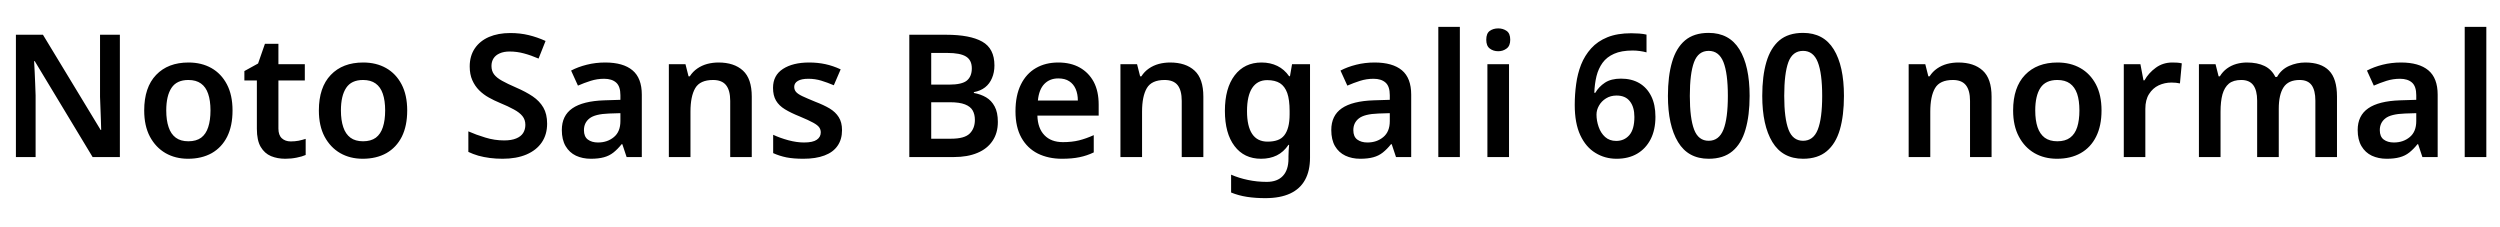 <svg xmlns="http://www.w3.org/2000/svg" xmlns:xlink="http://www.w3.org/1999/xlink" width="350.376" height="31.8"><path fill="black" d="M16.80 4.87L16.80 22.01L12.98 22.01L4.87 8.57L4.78 8.57Q4.82 9.29 4.86 10.08Q4.90 10.87 4.93 11.70Q4.97 12.53 4.99 13.37L4.99 13.37L4.99 22.01L2.23 22.01L2.23 4.87L6.02 4.87L14.11 18.22L14.18 18.22Q14.16 17.59 14.14 16.80Q14.11 16.01 14.08 15.18Q14.04 14.35 14.02 13.58L14.02 13.58L14.02 4.87L16.80 4.87ZM32.59 15.48L32.59 15.48Q32.59 17.64 31.84 19.15Q31.08 20.66 29.68 21.46Q28.27 22.25 26.35 22.25L26.35 22.25Q24.58 22.25 23.20 21.46Q21.82 20.66 21.01 19.15Q20.21 17.64 20.21 15.48L20.21 15.48Q20.21 12.24 21.88 10.50Q23.54 8.76 26.42 8.76L26.42 8.76Q28.25 8.76 29.63 9.54Q31.01 10.32 31.80 11.82Q32.59 13.32 32.59 15.48ZM23.30 15.48L23.30 15.48Q23.30 16.85 23.63 17.82Q23.95 18.79 24.64 19.30Q25.32 19.80 26.40 19.80L26.40 19.80Q27.50 19.80 28.19 19.30Q28.87 18.79 29.18 17.82Q29.50 16.85 29.50 15.48L29.50 15.48Q29.50 14.09 29.17 13.14Q28.85 12.19 28.16 11.70Q27.48 11.21 26.40 11.21L26.40 11.21Q24.77 11.21 24.04 12.31Q23.30 13.42 23.30 15.48ZM40.75 19.82L40.75 19.82Q41.33 19.82 41.86 19.72Q42.38 19.61 42.84 19.46L42.84 19.46L42.84 21.72Q42.36 21.94 41.59 22.09Q40.82 22.25 39.98 22.25L39.98 22.25Q38.88 22.25 37.98 21.88Q37.08 21.50 36.54 20.59Q36 19.68 36 18.05L36 18.05L36 11.28L34.25 11.28L34.25 9.96L36.17 8.90L37.13 6.14L39.02 6.14L39.02 9.00L42.72 9.00L42.72 11.28L39.02 11.28L39.02 18.02Q39.02 18.94 39.50 19.38Q39.98 19.82 40.75 19.82ZM57.07 15.48L57.07 15.48Q57.07 17.64 56.32 19.15Q55.56 20.66 54.16 21.46Q52.75 22.25 50.83 22.25L50.83 22.25Q49.06 22.25 47.68 21.46Q46.30 20.66 45.49 19.15Q44.69 17.64 44.69 15.48L44.69 15.48Q44.69 12.24 46.36 10.50Q48.02 8.76 50.90 8.76L50.90 8.76Q52.73 8.76 54.11 9.54Q55.49 10.32 56.28 11.82Q57.07 13.32 57.07 15.48ZM47.78 15.48L47.78 15.48Q47.78 16.85 48.11 17.82Q48.43 18.79 49.12 19.30Q49.80 19.80 50.88 19.80L50.88 19.80Q51.98 19.80 52.67 19.30Q53.35 18.79 53.66 17.82Q53.98 16.85 53.98 15.48L53.98 15.48Q53.98 14.09 53.65 13.14Q53.33 12.19 52.64 11.70Q51.96 11.21 50.88 11.21L50.88 11.21Q49.25 11.21 48.52 12.31Q47.78 13.42 47.78 15.48ZM76.68 17.33L76.68 17.33Q76.68 18.84 75.94 19.94Q75.19 21.05 73.79 21.65Q72.38 22.25 70.44 22.25L70.44 22.25Q69.50 22.25 68.65 22.14Q67.80 22.03 67.04 21.82Q66.29 21.60 65.64 21.29L65.64 21.29L65.64 18.41Q66.72 18.89 68.02 19.28Q69.31 19.68 70.66 19.68L70.66 19.68Q71.69 19.68 72.35 19.40Q73.01 19.13 73.32 18.64Q73.63 18.14 73.63 17.50L73.63 17.50Q73.63 16.78 73.22 16.27Q72.82 15.77 72.02 15.34Q71.23 14.90 70.06 14.42L70.06 14.42Q69.26 14.09 68.51 13.67Q67.75 13.25 67.15 12.65Q66.55 12.05 66.19 11.23Q65.83 10.42 65.83 9.31L65.83 9.31Q65.83 7.85 66.54 6.79Q67.25 5.74 68.53 5.18Q69.82 4.63 71.52 4.63L71.52 4.63Q72.89 4.63 74.09 4.92Q75.29 5.21 76.46 5.74L76.46 5.74L75.48 8.21Q74.42 7.75 73.44 7.49Q72.46 7.22 71.42 7.22L71.42 7.22Q70.61 7.22 70.03 7.48Q69.46 7.73 69.17 8.18Q68.88 8.64 68.88 9.24L68.88 9.24Q68.88 9.94 69.24 10.42Q69.60 10.90 70.36 11.32Q71.11 11.74 72.31 12.26L72.31 12.26Q73.70 12.86 74.66 13.51Q75.62 14.16 76.15 15.07Q76.68 15.98 76.68 17.33ZM84.82 8.76L84.82 8.76Q87.34 8.76 88.64 9.85Q89.95 10.94 89.95 13.27L89.95 13.27L89.95 22.01L87.82 22.01L87.22 20.21L87.12 20.21Q86.57 20.90 85.98 21.37Q85.39 21.84 84.64 22.04Q83.88 22.25 82.80 22.25L82.80 22.25Q81.65 22.25 80.72 21.82Q79.80 21.38 79.27 20.48Q78.74 19.58 78.74 18.22L78.74 18.22Q78.74 16.20 80.22 15.18Q81.70 14.16 84.70 14.06L84.70 14.06L86.95 13.99L86.95 13.34Q86.95 12.10 86.35 11.57Q85.75 11.04 84.67 11.04L84.67 11.04Q83.69 11.04 82.78 11.33Q81.86 11.62 81 12.00L81 12.00L80.04 9.89Q81 9.38 82.24 9.07Q83.47 8.76 84.82 8.76ZM86.95 15.86L85.37 15.91Q83.38 15.98 82.61 16.60Q81.84 17.21 81.84 18.24L81.84 18.24Q81.84 19.15 82.39 19.56Q82.94 19.97 83.81 19.97L83.81 19.97Q85.13 19.97 86.04 19.21Q86.95 18.46 86.95 16.97L86.95 16.97L86.95 15.86ZM100.70 8.76L100.70 8.76Q102.89 8.76 104.12 9.89Q105.36 11.02 105.36 13.54L105.36 13.54L105.36 22.01L102.34 22.01L102.34 14.14Q102.34 12.67 101.76 11.94Q101.18 11.21 99.94 11.21L99.94 11.21Q98.11 11.21 97.44 12.35Q96.77 13.49 96.77 15.65L96.77 15.65L96.77 22.01L93.74 22.01L93.74 9.00L96.07 9.00L96.50 10.70L96.67 10.70Q97.10 10.03 97.73 9.60Q98.35 9.17 99.12 8.96Q99.89 8.76 100.70 8.76ZM118.01 18.24L118.01 18.24Q118.01 19.54 117.38 20.44Q116.76 21.34 115.55 21.79Q114.34 22.25 112.58 22.25L112.58 22.25Q111.22 22.25 110.23 22.06Q109.25 21.86 108.36 21.46L108.36 21.46L108.36 18.89Q109.32 19.34 110.50 19.66Q111.67 19.97 112.68 19.97L112.68 19.97Q113.93 19.97 114.48 19.58Q115.03 19.20 115.03 18.55L115.03 18.55Q115.03 18.17 114.82 17.86Q114.60 17.54 113.98 17.20Q113.35 16.85 112.08 16.32L112.08 16.32Q110.83 15.82 110.00 15.31Q109.18 14.81 108.76 14.10Q108.34 13.39 108.34 12.31L108.34 12.31Q108.34 10.56 109.73 9.66Q111.12 8.76 113.40 8.76L113.40 8.76Q114.60 8.76 115.67 8.99Q116.74 9.22 117.82 9.72L117.82 9.72L116.86 11.95Q115.97 11.57 115.09 11.30Q114.22 11.04 113.30 11.04L113.30 11.04Q112.32 11.04 111.82 11.34Q111.31 11.64 111.31 12.17L111.31 12.17Q111.31 12.58 111.56 12.88Q111.82 13.18 112.45 13.48Q113.09 13.78 114.26 14.26L114.26 14.26Q115.44 14.71 116.27 15.20Q117.10 15.70 117.55 16.42Q118.01 17.14 118.01 18.24ZM127.44 4.87L132.60 4.87Q135.94 4.87 137.65 5.83Q139.37 6.79 139.37 9.17L139.37 9.17Q139.37 10.15 139.03 10.94Q138.70 11.74 138.06 12.24Q137.42 12.74 136.49 12.91L136.49 12.91L136.49 13.03Q137.45 13.20 138.20 13.64Q138.96 14.09 139.40 14.92Q139.85 15.74 139.85 17.09L139.85 17.09Q139.85 18.65 139.10 19.75Q138.36 20.86 136.98 21.43Q135.60 22.01 133.70 22.01L133.70 22.01L127.44 22.01L127.44 4.87ZM130.51 11.86L133.01 11.86Q134.83 11.86 135.52 11.28Q136.20 10.70 136.20 9.58L136.20 9.58Q136.20 8.42 135.38 7.92Q134.57 7.42 132.77 7.42L132.77 7.42L130.51 7.42L130.51 11.86ZM133.15 14.33L130.51 14.33L130.51 19.44L133.30 19.44Q135.17 19.44 135.90 18.72Q136.63 18 136.63 16.80L136.63 16.80Q136.63 16.03 136.32 15.48Q136.01 14.93 135.24 14.63Q134.47 14.33 133.15 14.33L133.15 14.33ZM148.32 8.76L148.32 8.76Q150.07 8.76 151.33 9.47Q152.59 10.18 153.29 11.48Q153.98 12.79 153.98 14.66L153.98 14.66L153.98 16.20L145.39 16.20Q145.44 17.98 146.38 18.95Q147.31 19.92 148.97 19.92L148.97 19.92Q150.24 19.92 151.24 19.67Q152.23 19.42 153.29 18.94L153.29 18.94L153.29 21.36Q152.33 21.82 151.30 22.03Q150.26 22.25 148.82 22.25L148.82 22.25Q146.93 22.25 145.45 21.52Q143.98 20.78 143.15 19.30Q142.32 17.81 142.32 15.60L142.32 15.60Q142.32 13.37 143.08 11.84Q143.83 10.32 145.18 9.54Q146.52 8.76 148.32 8.76ZM148.32 10.99L148.32 10.99Q147.12 10.99 146.36 11.77Q145.61 12.55 145.46 14.09L145.46 14.09L151.06 14.09Q151.06 13.18 150.76 12.48Q150.46 11.78 149.86 11.39Q149.26 10.99 148.32 10.99ZM163.99 8.76L163.99 8.76Q166.18 8.76 167.41 9.89Q168.65 11.02 168.65 13.54L168.65 13.54L168.65 22.01L165.62 22.01L165.62 14.14Q165.62 12.67 165.05 11.94Q164.47 11.21 163.22 11.21L163.22 11.21Q161.40 11.21 160.73 12.35Q160.06 13.49 160.06 15.65L160.06 15.65L160.06 22.01L157.03 22.01L157.03 9.00L159.36 9.00L159.79 10.70L159.96 10.70Q160.39 10.03 161.02 9.60Q161.64 9.17 162.41 8.96Q163.18 8.76 163.99 8.76ZM176.81 8.76L176.81 8.76Q178.03 8.76 179.02 9.24Q180.00 9.72 180.67 10.68L180.67 10.68L180.79 10.68L181.08 9.00L183.60 9.00L183.60 22.10Q183.60 23.95 182.90 25.21Q182.21 26.47 180.82 27.12Q179.42 27.77 177.34 27.77L177.34 27.77Q175.94 27.77 174.77 27.59Q173.59 27.41 172.54 26.98L172.54 26.98L172.54 24.48Q173.64 24.96 174.90 25.22Q176.16 25.49 177.53 25.49L177.53 25.49Q179.02 25.49 179.80 24.65Q180.58 23.81 180.58 22.25L180.58 22.25L180.58 21.91Q180.58 21.55 180.61 21.07Q180.65 20.59 180.67 20.30L180.67 20.30L180.58 20.30Q179.90 21.31 178.94 21.78Q177.98 22.25 176.74 22.25L176.74 22.25Q174.36 22.25 173.02 20.47Q171.67 18.70 171.67 15.53L171.67 15.53Q171.67 12.36 173.04 10.56Q174.41 8.76 176.81 8.76ZM177.60 11.23L177.60 11.23Q176.23 11.23 175.50 12.32Q174.77 13.42 174.77 15.58L174.77 15.58Q174.77 17.69 175.49 18.77Q176.21 19.85 177.65 19.85L177.65 19.85Q178.46 19.85 179.04 19.64Q179.62 19.44 179.99 18.97Q180.36 18.50 180.55 17.77Q180.74 17.04 180.74 16.01L180.74 16.01L180.74 15.55Q180.74 13.99 180.41 13.04Q180.07 12.10 179.39 11.66Q178.70 11.23 177.60 11.23ZM192.65 8.76L192.65 8.76Q195.17 8.76 196.48 9.85Q197.78 10.94 197.78 13.27L197.78 13.27L197.78 22.01L195.65 22.01L195.05 20.21L194.95 20.21Q194.40 20.90 193.81 21.37Q193.22 21.84 192.47 22.04Q191.71 22.25 190.63 22.25L190.63 22.25Q189.48 22.25 188.56 21.82Q187.63 21.38 187.10 20.48Q186.58 19.58 186.58 18.22L186.58 18.22Q186.58 16.20 188.05 15.18Q189.53 14.16 192.53 14.06L192.53 14.06L194.78 13.99L194.78 13.34Q194.78 12.10 194.18 11.57Q193.58 11.04 192.50 11.04L192.50 11.04Q191.52 11.04 190.61 11.33Q189.70 11.62 188.83 12.00L188.83 12.00L187.87 9.89Q188.83 9.38 190.07 9.07Q191.30 8.76 192.65 8.76ZM194.78 15.86L193.20 15.91Q191.21 15.98 190.44 16.60Q189.67 17.21 189.67 18.24L189.67 18.24Q189.67 19.15 190.22 19.56Q190.78 19.97 191.64 19.97L191.64 19.97Q192.96 19.97 193.87 19.21Q194.78 18.46 194.78 16.97L194.78 16.97L194.78 15.86ZM204.60 3.77L204.60 22.01L201.58 22.01L201.58 3.77L204.60 3.77ZM208.46 9.00L211.49 9.00L211.49 22.01L208.46 22.01L208.46 9.00ZM209.98 3.98L209.98 3.98Q210.65 3.98 211.15 4.33Q211.66 4.68 211.66 5.57L211.66 5.57Q211.66 6.43 211.15 6.80Q210.65 7.18 209.98 7.18L209.98 7.18Q209.28 7.18 208.79 6.80Q208.30 6.43 208.30 5.57L208.30 5.57Q208.30 4.68 208.79 4.33Q209.28 3.98 209.98 3.98ZM226.56 22.25L226.56 22.25Q224.93 22.25 223.60 21.43Q222.26 20.62 221.48 18.95Q220.70 17.28 220.70 14.71L220.70 14.71Q220.70 13.22 220.90 11.78Q221.09 10.34 221.59 9.06Q222.10 7.78 223.00 6.78Q223.90 5.78 225.28 5.22Q226.66 4.66 228.62 4.66L228.62 4.66Q229.10 4.66 229.73 4.70Q230.35 4.75 230.76 4.85L230.76 4.85L230.76 7.34Q230.33 7.22 229.82 7.15Q229.32 7.08 228.82 7.08L228.82 7.08Q227.23 7.08 226.21 7.54Q225.19 7.99 224.60 8.80Q224.02 9.60 223.75 10.67Q223.49 11.74 223.44 13.01L223.44 13.01L223.58 13.01Q224.06 12.17 224.93 11.59Q225.79 11.02 227.18 11.02L227.18 11.02Q228.67 11.02 229.75 11.65Q230.83 12.29 231.42 13.48Q232.01 14.66 232.01 16.37L232.01 16.37Q232.01 18.19 231.34 19.51Q230.66 20.83 229.45 21.54Q228.24 22.25 226.56 22.25ZM226.51 19.75L226.51 19.75Q227.64 19.75 228.35 18.94Q229.06 18.12 229.06 16.39L229.06 16.39Q229.06 15 228.43 14.20Q227.81 13.39 226.56 13.39L226.56 13.39Q225.72 13.39 225.08 13.79Q224.45 14.18 224.10 14.80Q223.75 15.41 223.75 16.06L223.75 16.06Q223.75 16.92 224.05 17.78Q224.35 18.65 224.96 19.20Q225.58 19.75 226.51 19.75ZM239.47 22.25L239.47 22.25Q236.59 22.25 235.18 19.91Q233.76 17.57 233.76 13.44L233.76 13.44Q233.76 10.66 234.34 8.69Q234.91 6.72 236.16 5.66Q237.41 4.61 239.47 4.61L239.47 4.61Q242.35 4.61 243.78 6.92Q245.21 9.24 245.21 13.44L245.21 13.44Q245.21 16.18 244.63 18.16Q244.06 20.14 242.80 21.19Q241.54 22.25 239.47 22.25ZM239.47 19.73L239.47 19.73Q240.91 19.73 241.54 18.17Q242.16 16.61 242.16 13.44L242.16 13.44Q242.16 10.27 241.54 8.70Q240.91 7.13 239.47 7.13L239.47 7.13Q238.01 7.13 237.42 8.71Q236.83 10.30 236.83 13.44L236.83 13.44Q236.83 16.58 237.43 18.16Q238.03 19.73 239.47 19.73ZM252.70 22.25L252.70 22.25Q249.82 22.25 248.40 19.91Q246.98 17.57 246.98 13.44L246.98 13.44Q246.98 10.66 247.56 8.69Q248.14 6.72 249.38 5.66Q250.63 4.61 252.70 4.61L252.70 4.61Q255.58 4.61 257.00 6.92Q258.43 9.24 258.43 13.44L258.43 13.44Q258.43 16.18 257.86 18.16Q257.28 20.14 256.02 21.19Q254.76 22.25 252.70 22.25ZM252.70 19.73L252.70 19.73Q254.14 19.73 254.76 18.17Q255.38 16.61 255.38 13.44L255.38 13.44Q255.38 10.27 254.76 8.70Q254.14 7.13 252.70 7.13L252.70 7.13Q251.23 7.13 250.64 8.71Q250.06 10.30 250.06 13.44L250.06 13.44Q250.06 16.58 250.66 18.16Q251.26 19.73 252.70 19.73ZM274.46 8.76L274.46 8.76Q276.65 8.76 277.88 9.89Q279.12 11.02 279.12 13.54L279.12 13.54L279.12 22.01L276.10 22.01L276.10 14.14Q276.10 12.67 275.52 11.94Q274.94 11.21 273.70 11.21L273.70 11.21Q271.87 11.21 271.20 12.35Q270.53 13.49 270.53 15.65L270.53 15.65L270.53 22.01L267.50 22.01L267.50 9.00L269.83 9.00L270.26 10.70L270.43 10.70Q270.86 10.03 271.49 9.60Q272.11 9.17 272.88 8.96Q273.65 8.76 274.46 8.76ZM294.53 15.48L294.53 15.48Q294.53 17.64 293.77 19.15Q293.02 20.66 291.61 21.46Q290.21 22.25 288.29 22.25L288.29 22.25Q286.51 22.25 285.13 21.46Q283.75 20.66 282.95 19.15Q282.14 17.64 282.14 15.48L282.14 15.48Q282.14 12.24 283.81 10.50Q285.48 8.76 288.36 8.76L288.36 8.76Q290.18 8.76 291.56 9.54Q292.94 10.32 293.74 11.82Q294.53 13.32 294.53 15.48ZM285.24 15.48L285.24 15.48Q285.24 16.85 285.56 17.82Q285.89 18.79 286.57 19.30Q287.26 19.80 288.34 19.80L288.34 19.80Q289.44 19.80 290.12 19.30Q290.81 18.79 291.12 17.82Q291.43 16.85 291.43 15.48L291.43 15.48Q291.43 14.09 291.11 13.14Q290.78 12.19 290.10 11.70Q289.42 11.21 288.34 11.21L288.34 11.21Q286.70 11.21 285.97 12.31Q285.24 13.42 285.24 15.48ZM304.46 8.76L304.46 8.76Q304.75 8.76 305.14 8.78Q305.52 8.81 305.78 8.88L305.78 8.88L305.52 11.69Q305.30 11.64 304.96 11.60Q304.61 11.57 304.34 11.57L304.34 11.57Q303.38 11.57 302.54 11.96Q301.70 12.36 301.19 13.18Q300.67 13.99 300.67 15.26L300.67 15.26L300.67 22.01L297.65 22.01L297.65 9.00L299.98 9.00L300.41 11.26L300.55 11.26Q301.13 10.22 302.14 9.49Q303.14 8.76 304.46 8.76ZM323.09 8.76L323.09 8.76Q325.30 8.76 326.41 9.89Q327.53 11.02 327.53 13.54L327.53 13.54L327.53 22.01L324.50 22.01L324.50 14.11Q324.50 12.67 323.98 11.94Q323.45 11.21 322.30 11.21L322.30 11.21Q320.71 11.21 320.04 12.24Q319.37 13.27 319.37 15.24L319.37 15.24L319.37 22.01L316.34 22.01L316.34 14.11Q316.34 12.67 315.80 11.94Q315.26 11.21 314.11 11.21L314.11 11.21Q313.01 11.21 312.38 11.72Q311.76 12.24 311.48 13.22Q311.21 14.21 311.21 15.65L311.21 15.65L311.21 22.01L308.18 22.01L308.18 9.00L310.51 9.00L310.94 10.70L311.11 10.70Q311.52 10.03 312.11 9.60Q312.70 9.17 313.43 8.96Q314.16 8.76 314.90 8.76L314.90 8.76Q316.37 8.76 317.38 9.25Q318.38 9.74 318.89 10.78L318.89 10.78L319.13 10.78Q319.73 9.72 320.82 9.24Q321.91 8.76 323.09 8.76ZM336.50 8.76L336.50 8.76Q339.02 8.76 340.33 9.85Q341.64 10.94 341.64 13.27L341.64 13.27L341.64 22.01L339.50 22.01L338.90 20.21L338.81 20.21Q338.26 20.90 337.67 21.37Q337.08 21.84 336.32 22.04Q335.57 22.25 334.49 22.25L334.49 22.25Q333.34 22.25 332.41 21.82Q331.49 21.38 330.96 20.48Q330.43 19.58 330.43 18.22L330.43 18.22Q330.43 16.20 331.91 15.18Q333.38 14.16 336.38 14.06L336.38 14.06L338.64 13.99L338.64 13.34Q338.64 12.10 338.04 11.57Q337.44 11.04 336.36 11.04L336.36 11.04Q335.38 11.04 334.46 11.33Q333.55 11.62 332.69 12.00L332.69 12.00L331.73 9.89Q332.69 9.38 333.92 9.07Q335.16 8.76 336.50 8.76ZM338.64 15.86L337.06 15.91Q335.06 15.98 334.30 16.60Q333.53 17.21 333.53 18.24L333.53 18.24Q333.53 19.15 334.08 19.56Q334.63 19.97 335.50 19.97L335.50 19.97Q336.82 19.97 337.73 19.21Q338.64 18.46 338.64 16.97L338.64 16.97L338.64 15.86ZM348.46 3.77L348.46 22.01L345.43 22.01L345.43 3.77L348.46 3.77Z"/></svg>